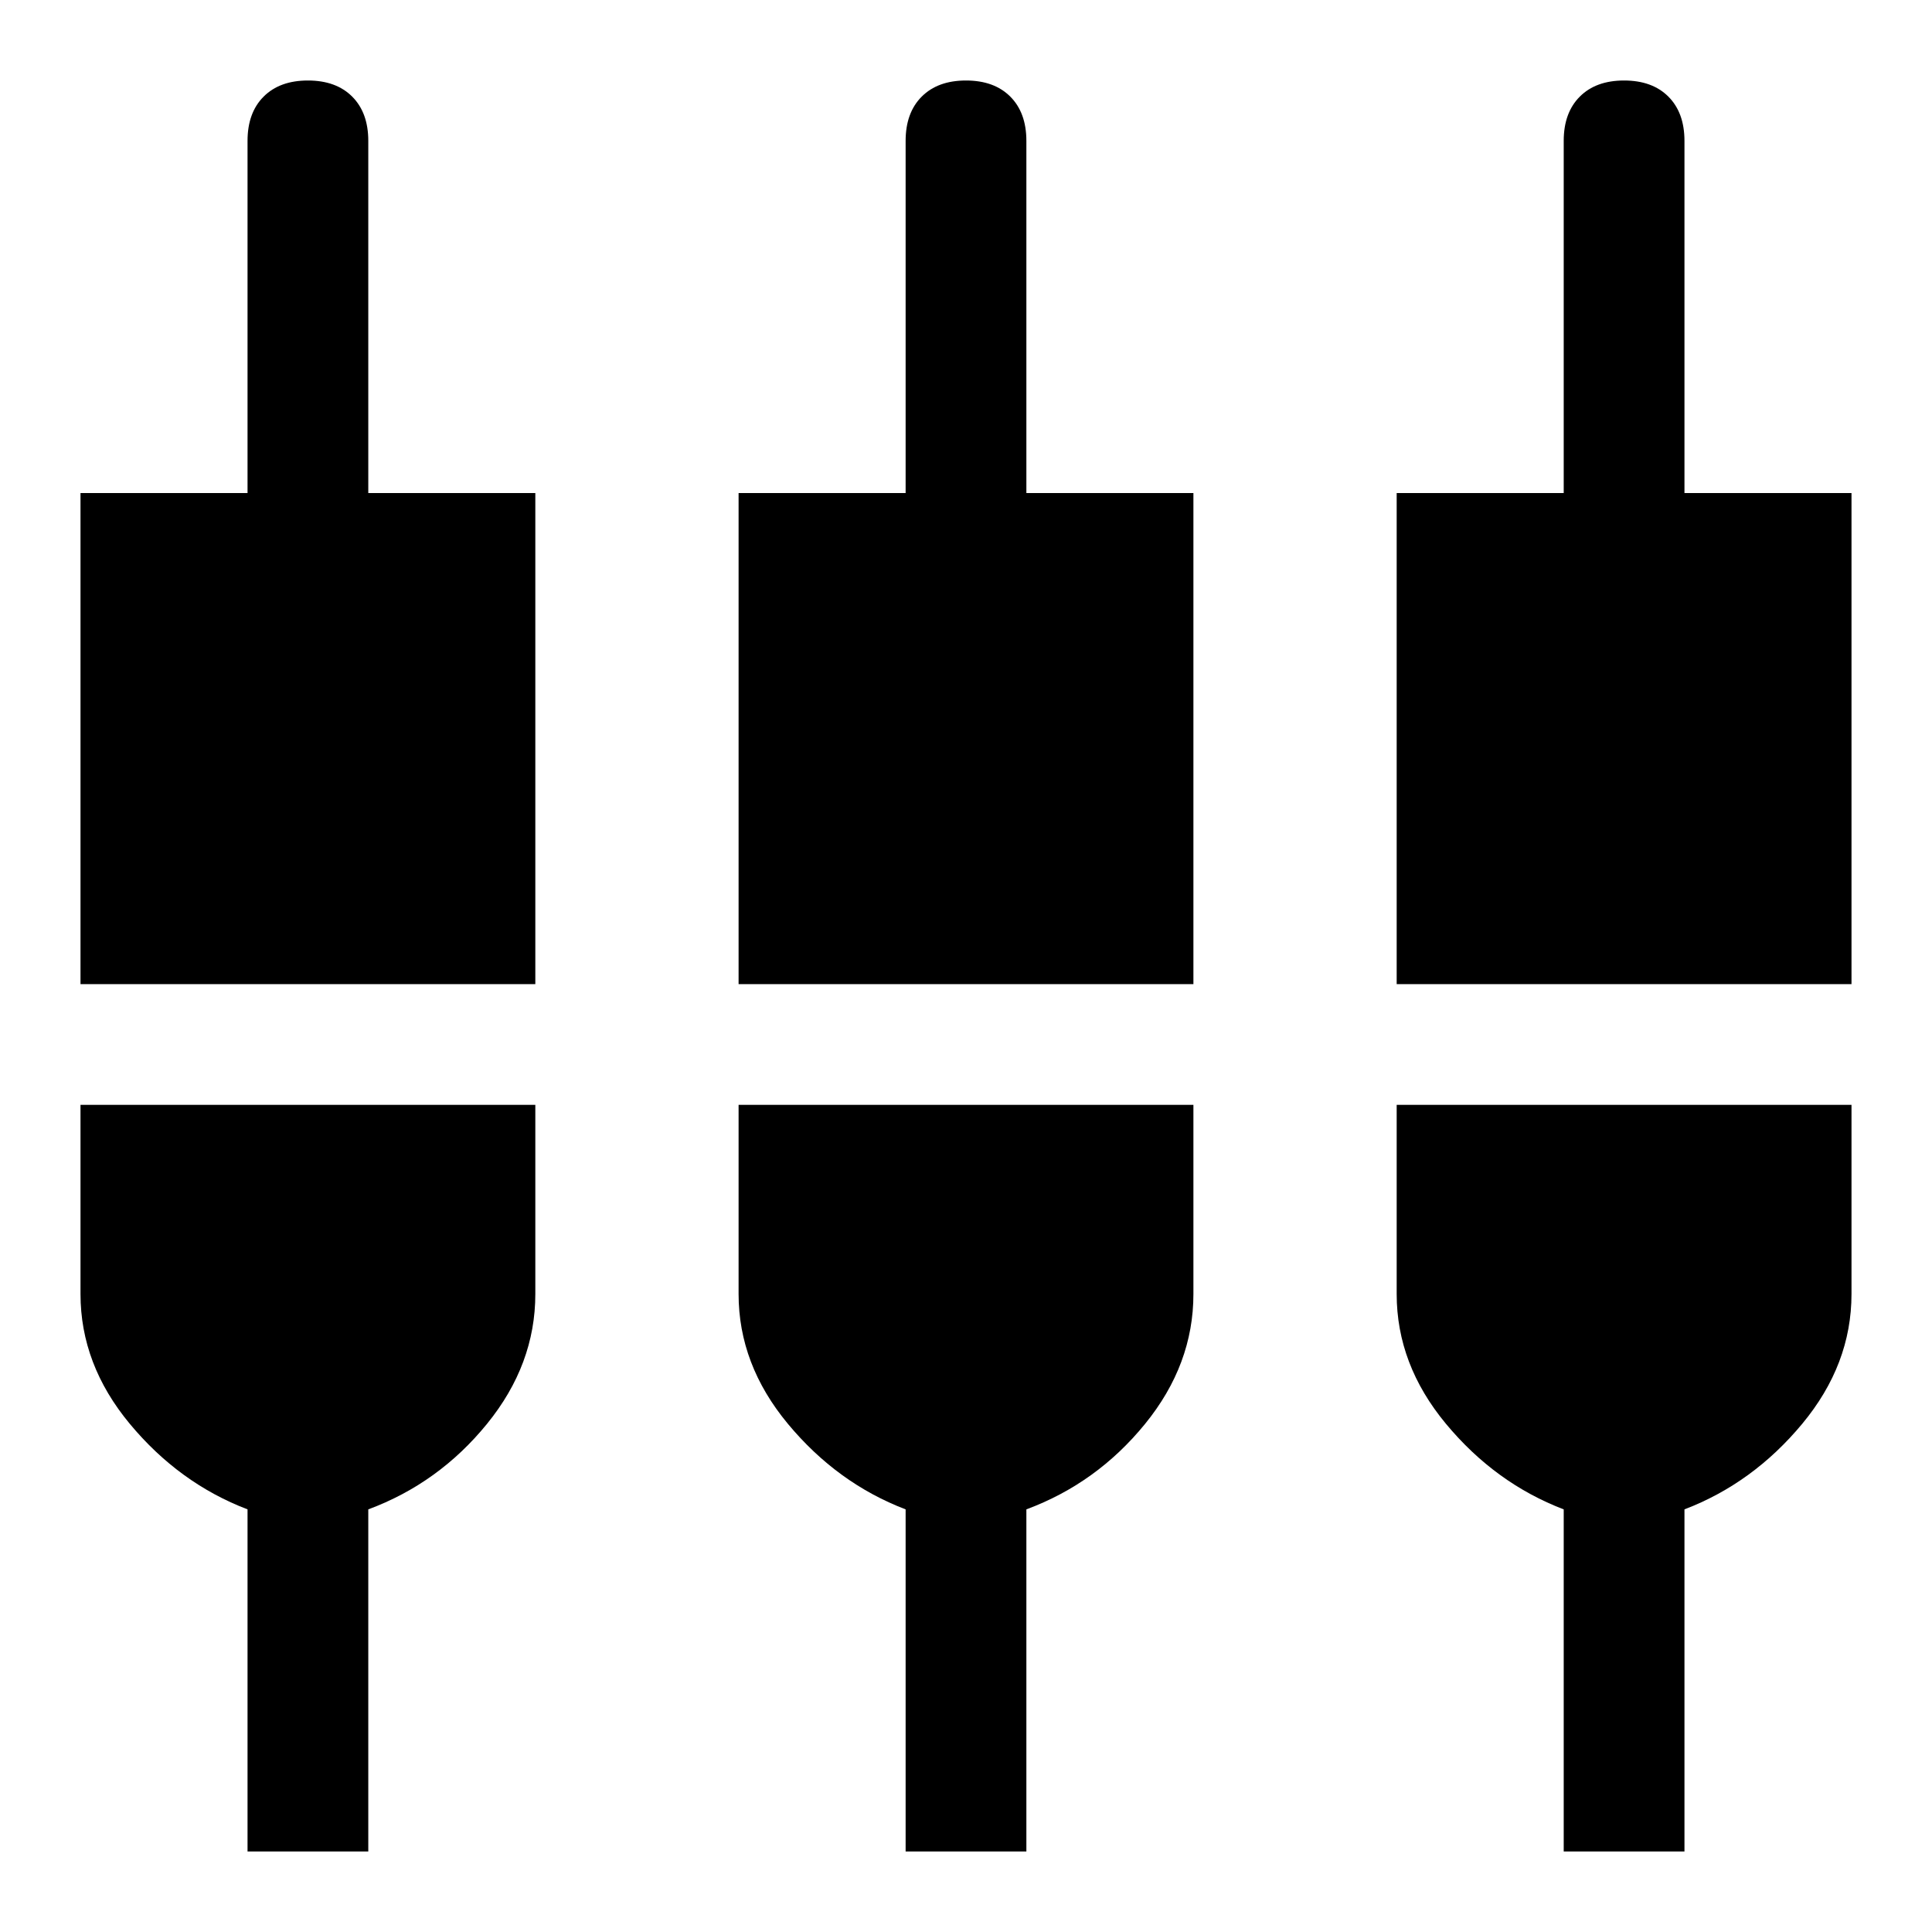 <svg xmlns="http://www.w3.org/2000/svg" height="48" width="48"><path d="M2 24.45V12.25H6.15V3.5Q6.15 2.8 6.55 2.4Q6.95 2 7.65 2Q8.35 2 8.75 2.4Q9.15 2.8 9.15 3.5V12.25H13.3V24.45ZM6.15 46V37.5Q4.45 36.85 3.225 35.375Q2 33.9 2 32.15V27.45H13.3V32.15Q13.3 33.9 12.1 35.375Q10.9 36.85 9.15 37.5V46ZM18.35 24.45V12.25H22.5V3.5Q22.5 2.8 22.9 2.4Q23.3 2 24 2Q24.7 2 25.1 2.4Q25.5 2.8 25.5 3.5V12.25H29.65V24.45ZM22.5 46V37.5Q20.8 36.85 19.575 35.375Q18.35 33.9 18.35 32.15V27.45H29.65V32.15Q29.65 33.9 28.45 35.375Q27.25 36.85 25.5 37.5V46ZM34.7 24.45V12.25H38.85V3.5Q38.85 2.8 39.25 2.4Q39.65 2 40.35 2Q41.05 2 41.45 2.4Q41.85 2.8 41.85 3.5V12.25H46V24.45ZM38.85 46V37.5Q37.15 36.85 35.925 35.375Q34.7 33.9 34.7 32.15V27.45H46V32.15Q46 33.9 44.775 35.375Q43.55 36.85 41.85 37.5V46Z"/></svg>